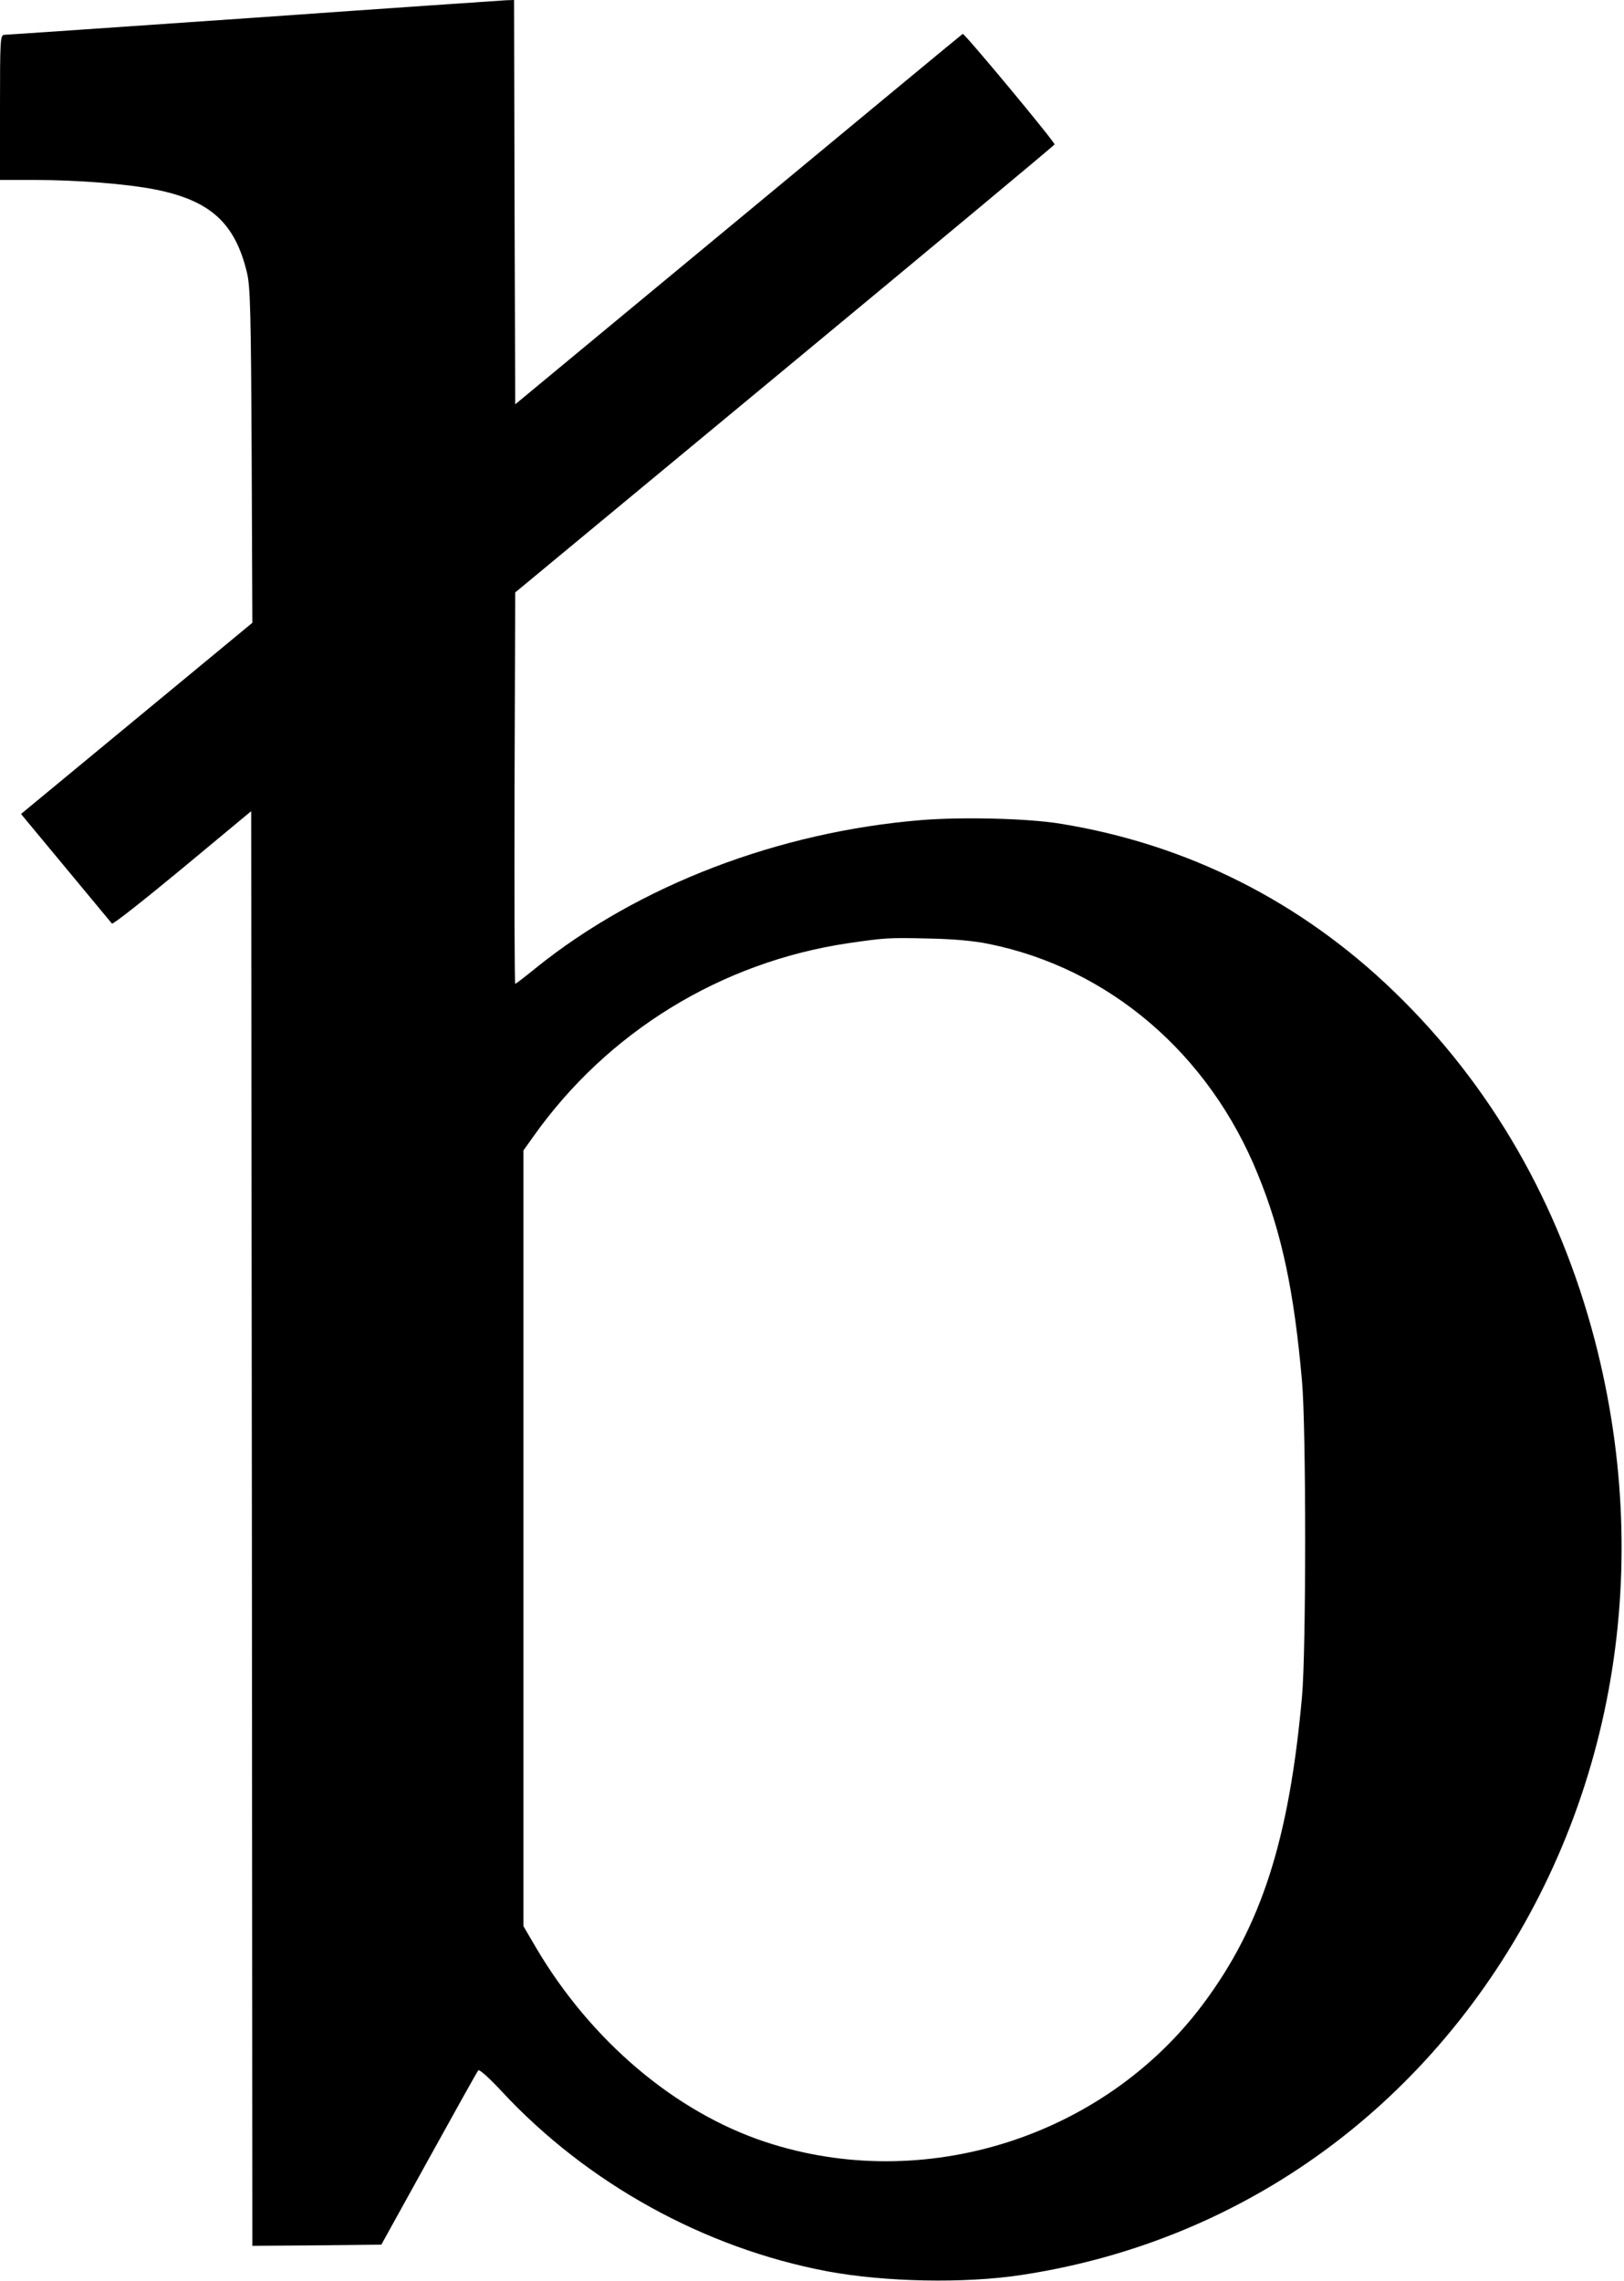 <?xml version="1.0" standalone="no"?>
<!DOCTYPE svg PUBLIC "-//W3C//DTD SVG 20010904//EN"
 "http://www.w3.org/TR/2001/REC-SVG-20010904/DTD/svg10.dtd">
<svg version="1.0" xmlns="http://www.w3.org/2000/svg"
 width="695pt" height="976pt" viewBox="0 0 695 976"
 preserveAspectRatio="xMidYMid meet">
<g transform="translate(0,976) scale(0.1,-0.1)"
fill="#000000" stroke="none">
<path d="M1085 9684 c-577 -40 -1058 -73 -1067 -73 -17 -1 -18 -23 -18 -311
l0 -310 143 0 c190 0 400 -17 522 -41 235 -47 341 -143 392 -356 14 -59 17
-163 20 -783 l3 -715 -495 -409 -495 -409 38 -46 c209 -252 346 -417 351 -423
4 -5 139 102 301 236 l295 245 3 -3070 2 -3069 276 2 276 3 204 369 c112 203
207 373 211 377 5 5 50 -36 101 -91 365 -393 867 -670 1392 -769 245 -46 588
-53 830 -16 774 117 1451 523 1924 1152 600 799 794 1839 531 2848 -153 585
-444 1091 -858 1491 -399 386 -885 631 -1427 719 -137 23 -417 30 -595 16
-614 -50 -1214 -280 -1653 -634 -45 -37 -85 -67 -87 -67 -3 0 -4 377 -3 837
l3 838 1153 955 c634 525 1154 958 1155 962 3 9 -386 477 -393 473 -4 -2 -436
-360 -961 -795 l-954 -790 -3 865 -2 865 -33 -1 c-17 -1 -504 -34 -1082 -75z
m3146 -3963 c515 -104 943 -470 1152 -986 102 -249 155 -498 189 -885 18 -200
18 -1153 0 -1350 -55 -612 -174 -982 -423 -1315 -427 -572 -1198 -815 -1875
-590 -386 128 -745 433 -979 829 l-55 94 0 1659 0 1660 42 59 c317 448 803
747 1348 828 158 23 172 24 345 20 105 -2 193 -10 256 -23z"/>
</g>
</svg>

